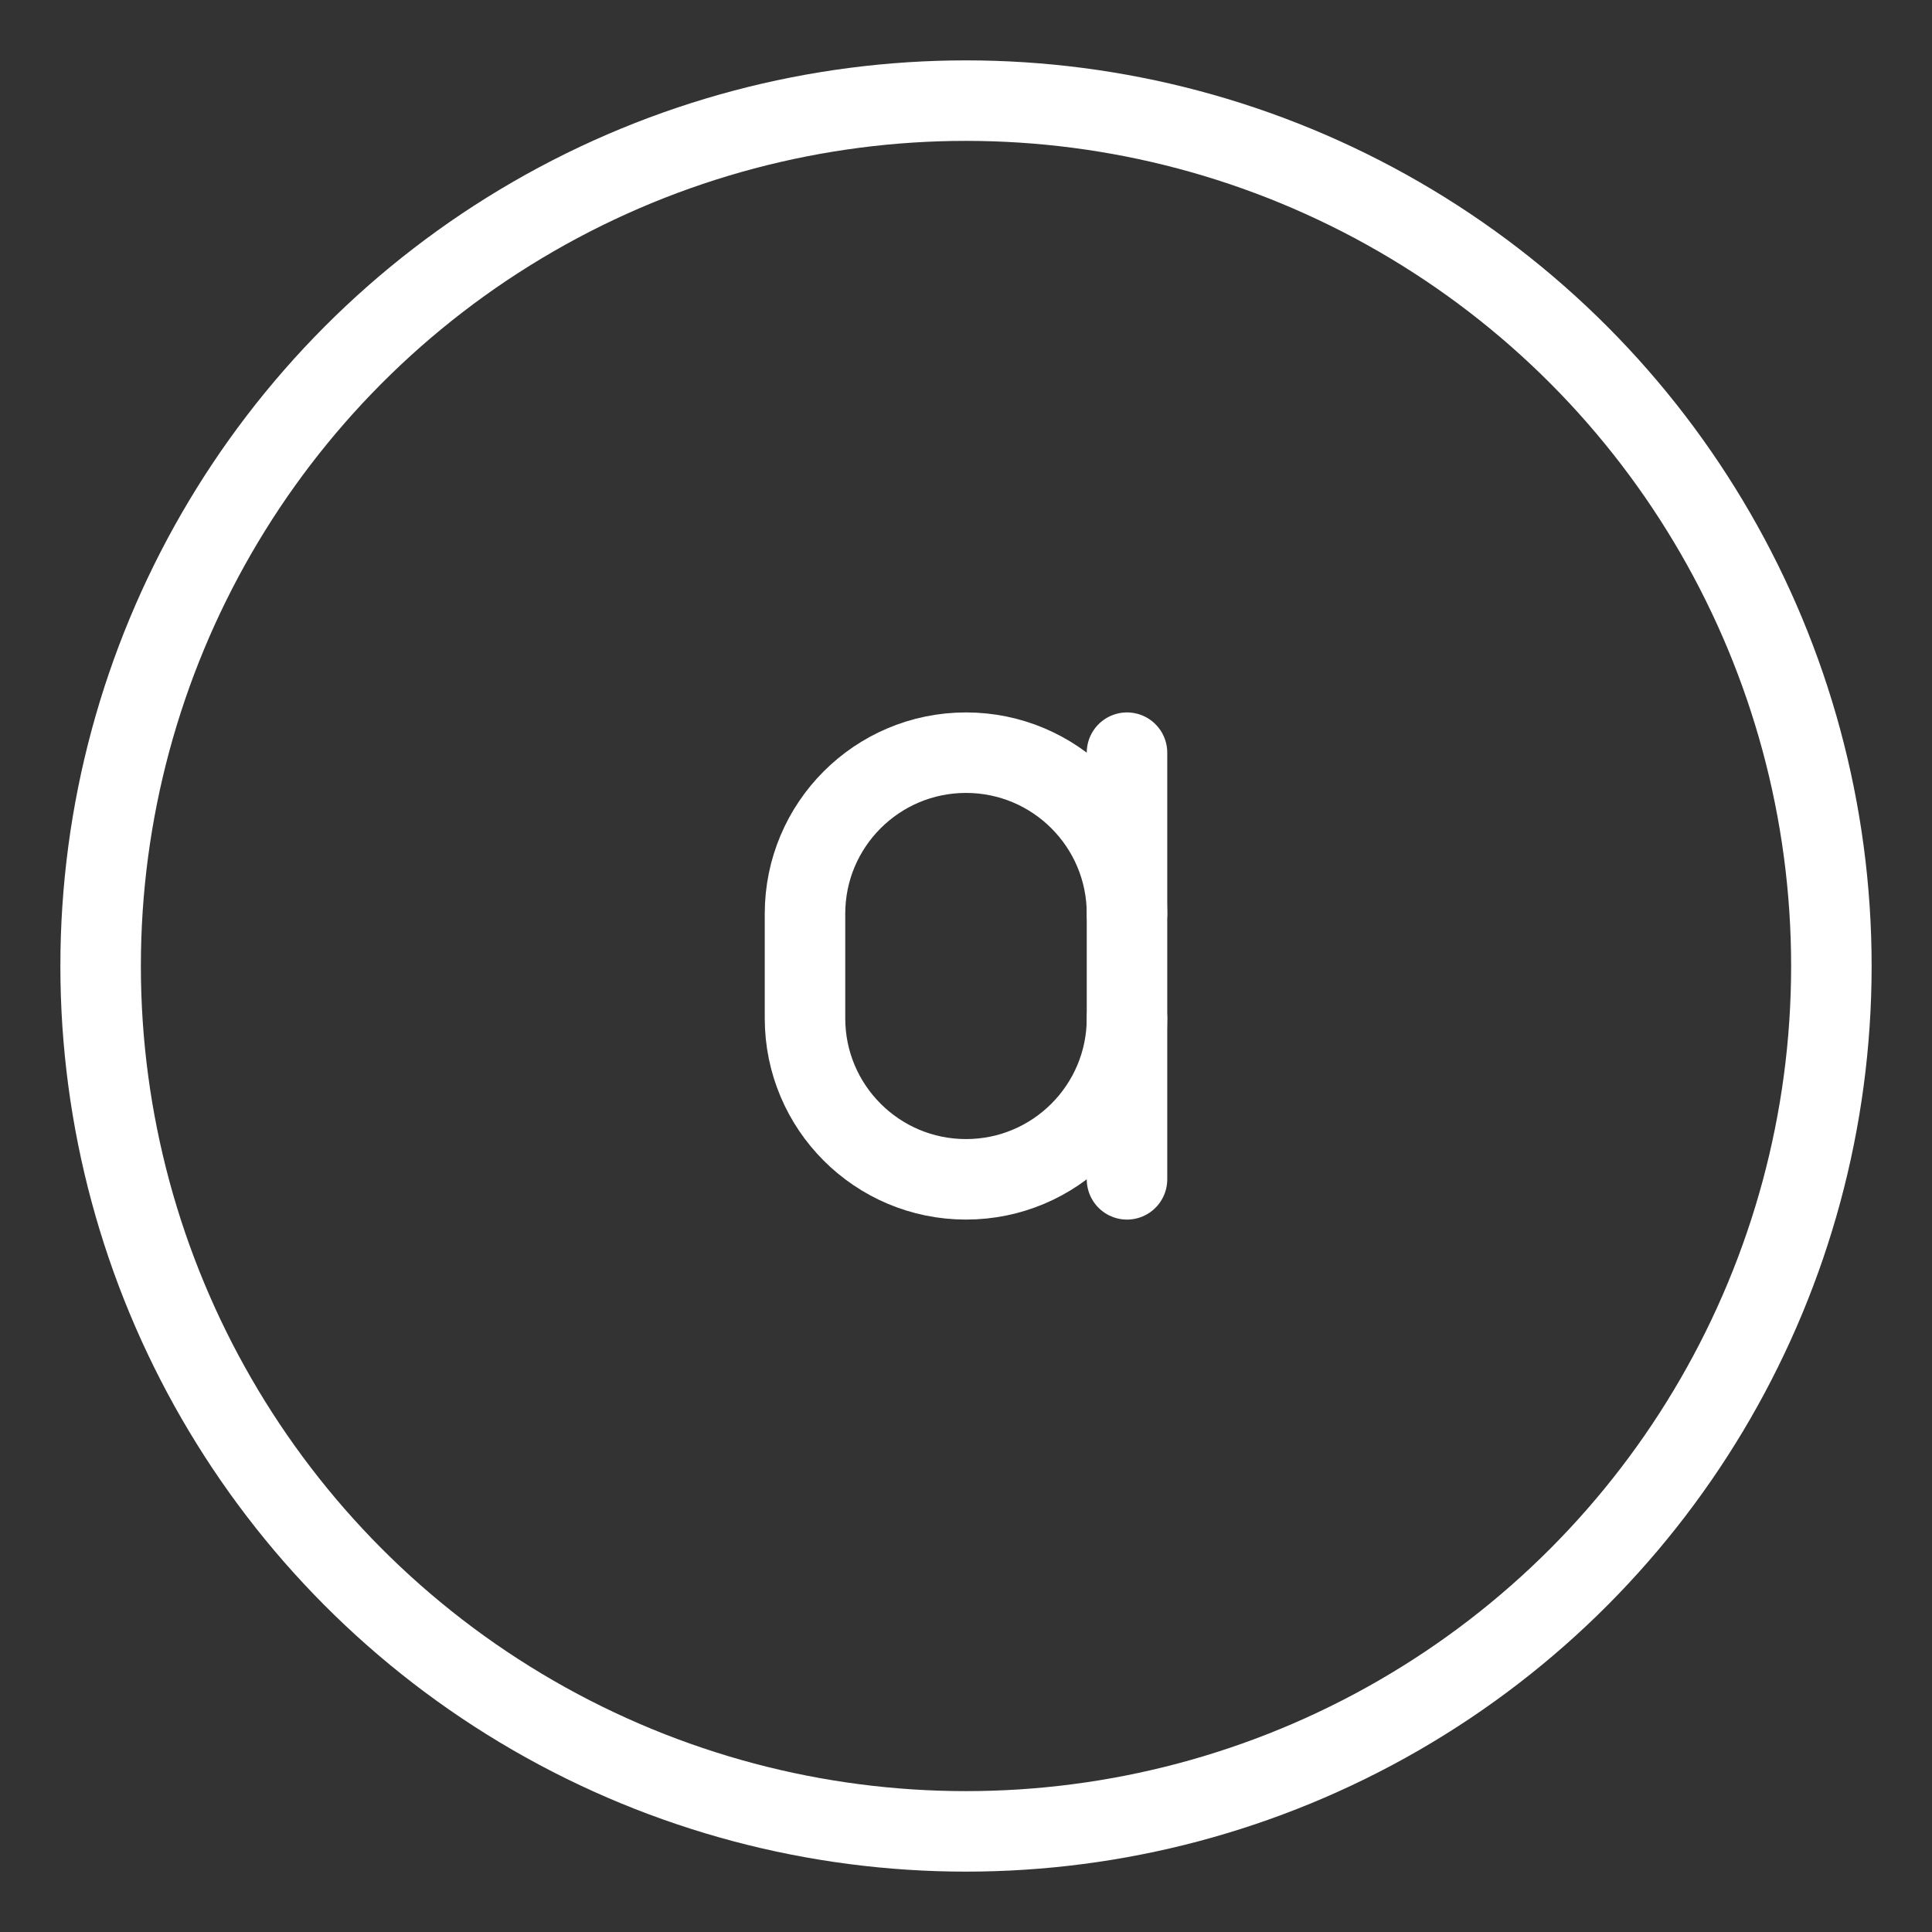 <?xml version="1.0" encoding="UTF-8"?><svg xmlns="http://www.w3.org/2000/svg" viewBox="0 0 48 48"><rect x="0" y="0" width="48" height="48" fill="#333333" stroke="none"/><defs><style>.c{stroke-width:2px;fill:none;stroke:#fff;stroke-linecap:round;stroke-linejoin:round;}</style></defs><g id="a"><circle class="c" cx="24" cy="24" r="21.5"/></g><g id="b"><path class="c" d="M28,25.3c0,2.209-1.791,4-4,4h0c-2.209,0-4-1.791-4-4v-2.6c0-2.209,1.791-4,4-4h0c2.209,0,4,1.791,4,4"/><line class="c" x1="28" y1="29.3" x2="28" y2="18.7"/></g></svg>
